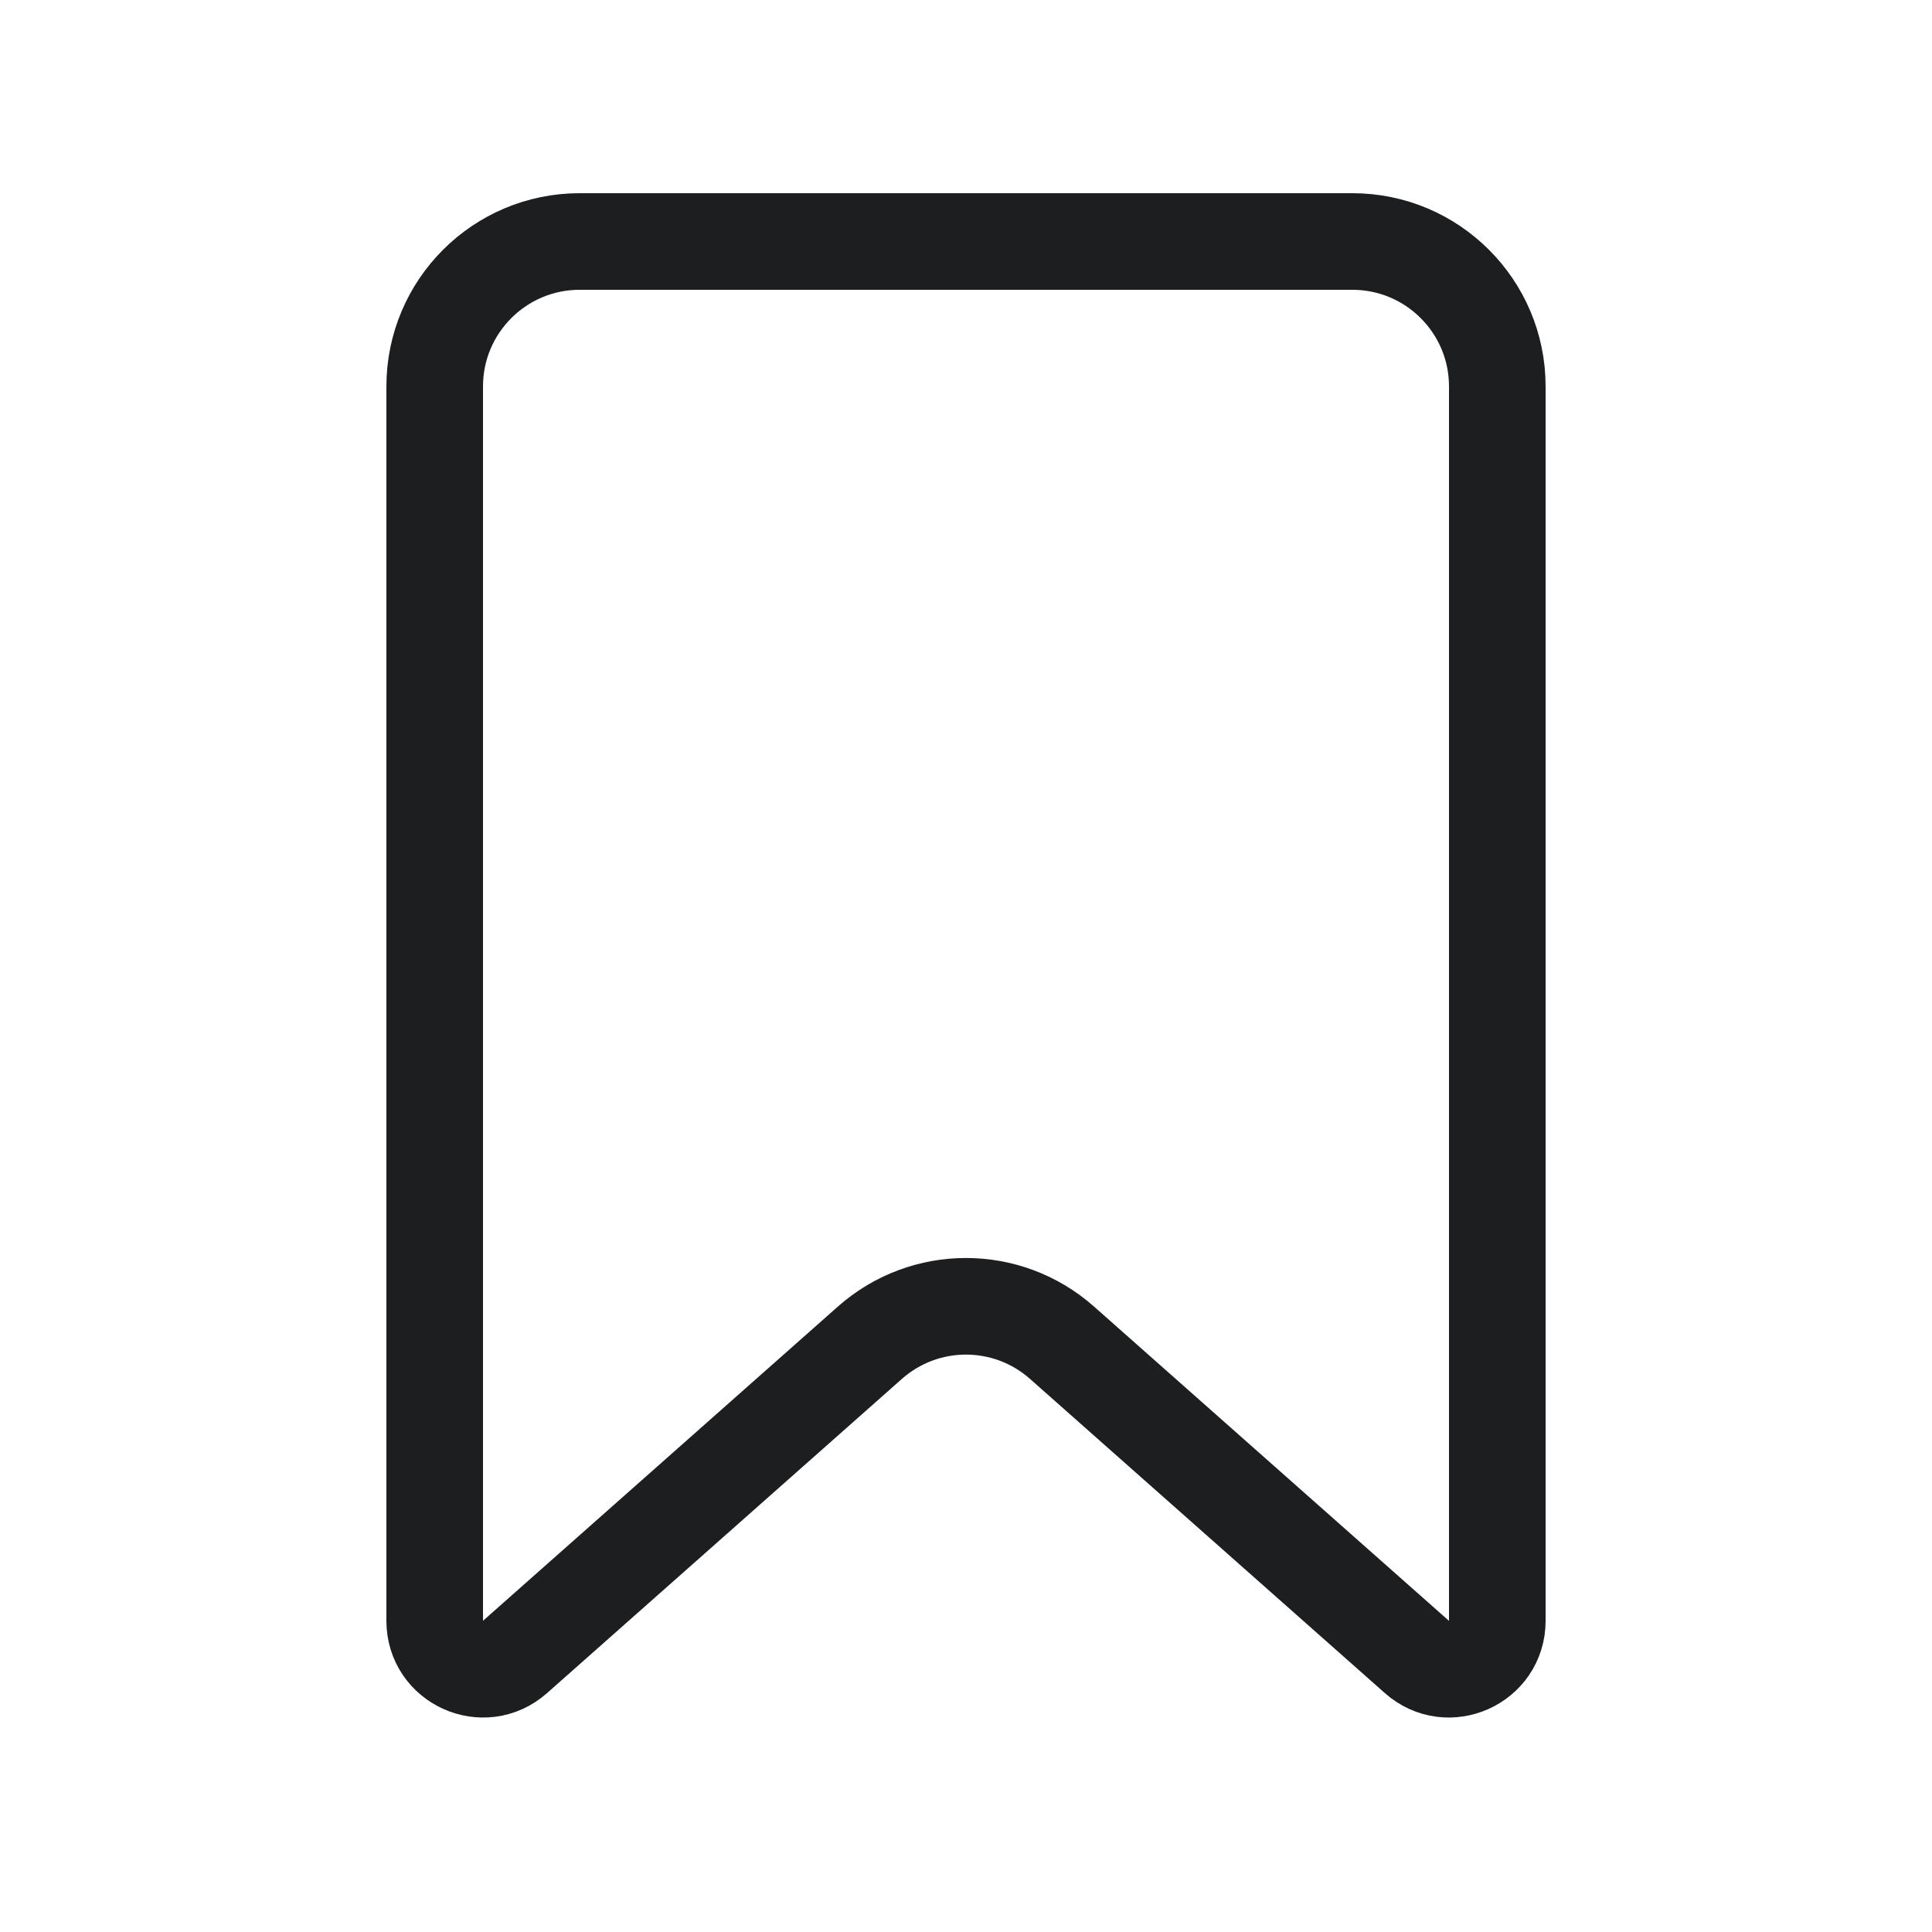 <svg fill="none" height="20" viewBox="0 0 20 20" width="20" xmlns="http://www.w3.org/2000/svg"><path d="m6 2.5h8c.828 0 1.5.672 1.5 1.5v12.779c0 .431-.509.66-.832.374l-3.674-3.253c-.568-.503-1.421-.503-1.989 0l-3.674 3.253c-.323.286-.831.057-.831-.374v-12.779c0-.828.672-1.5 1.5-1.5z" stroke="#1d1e20"/></svg>